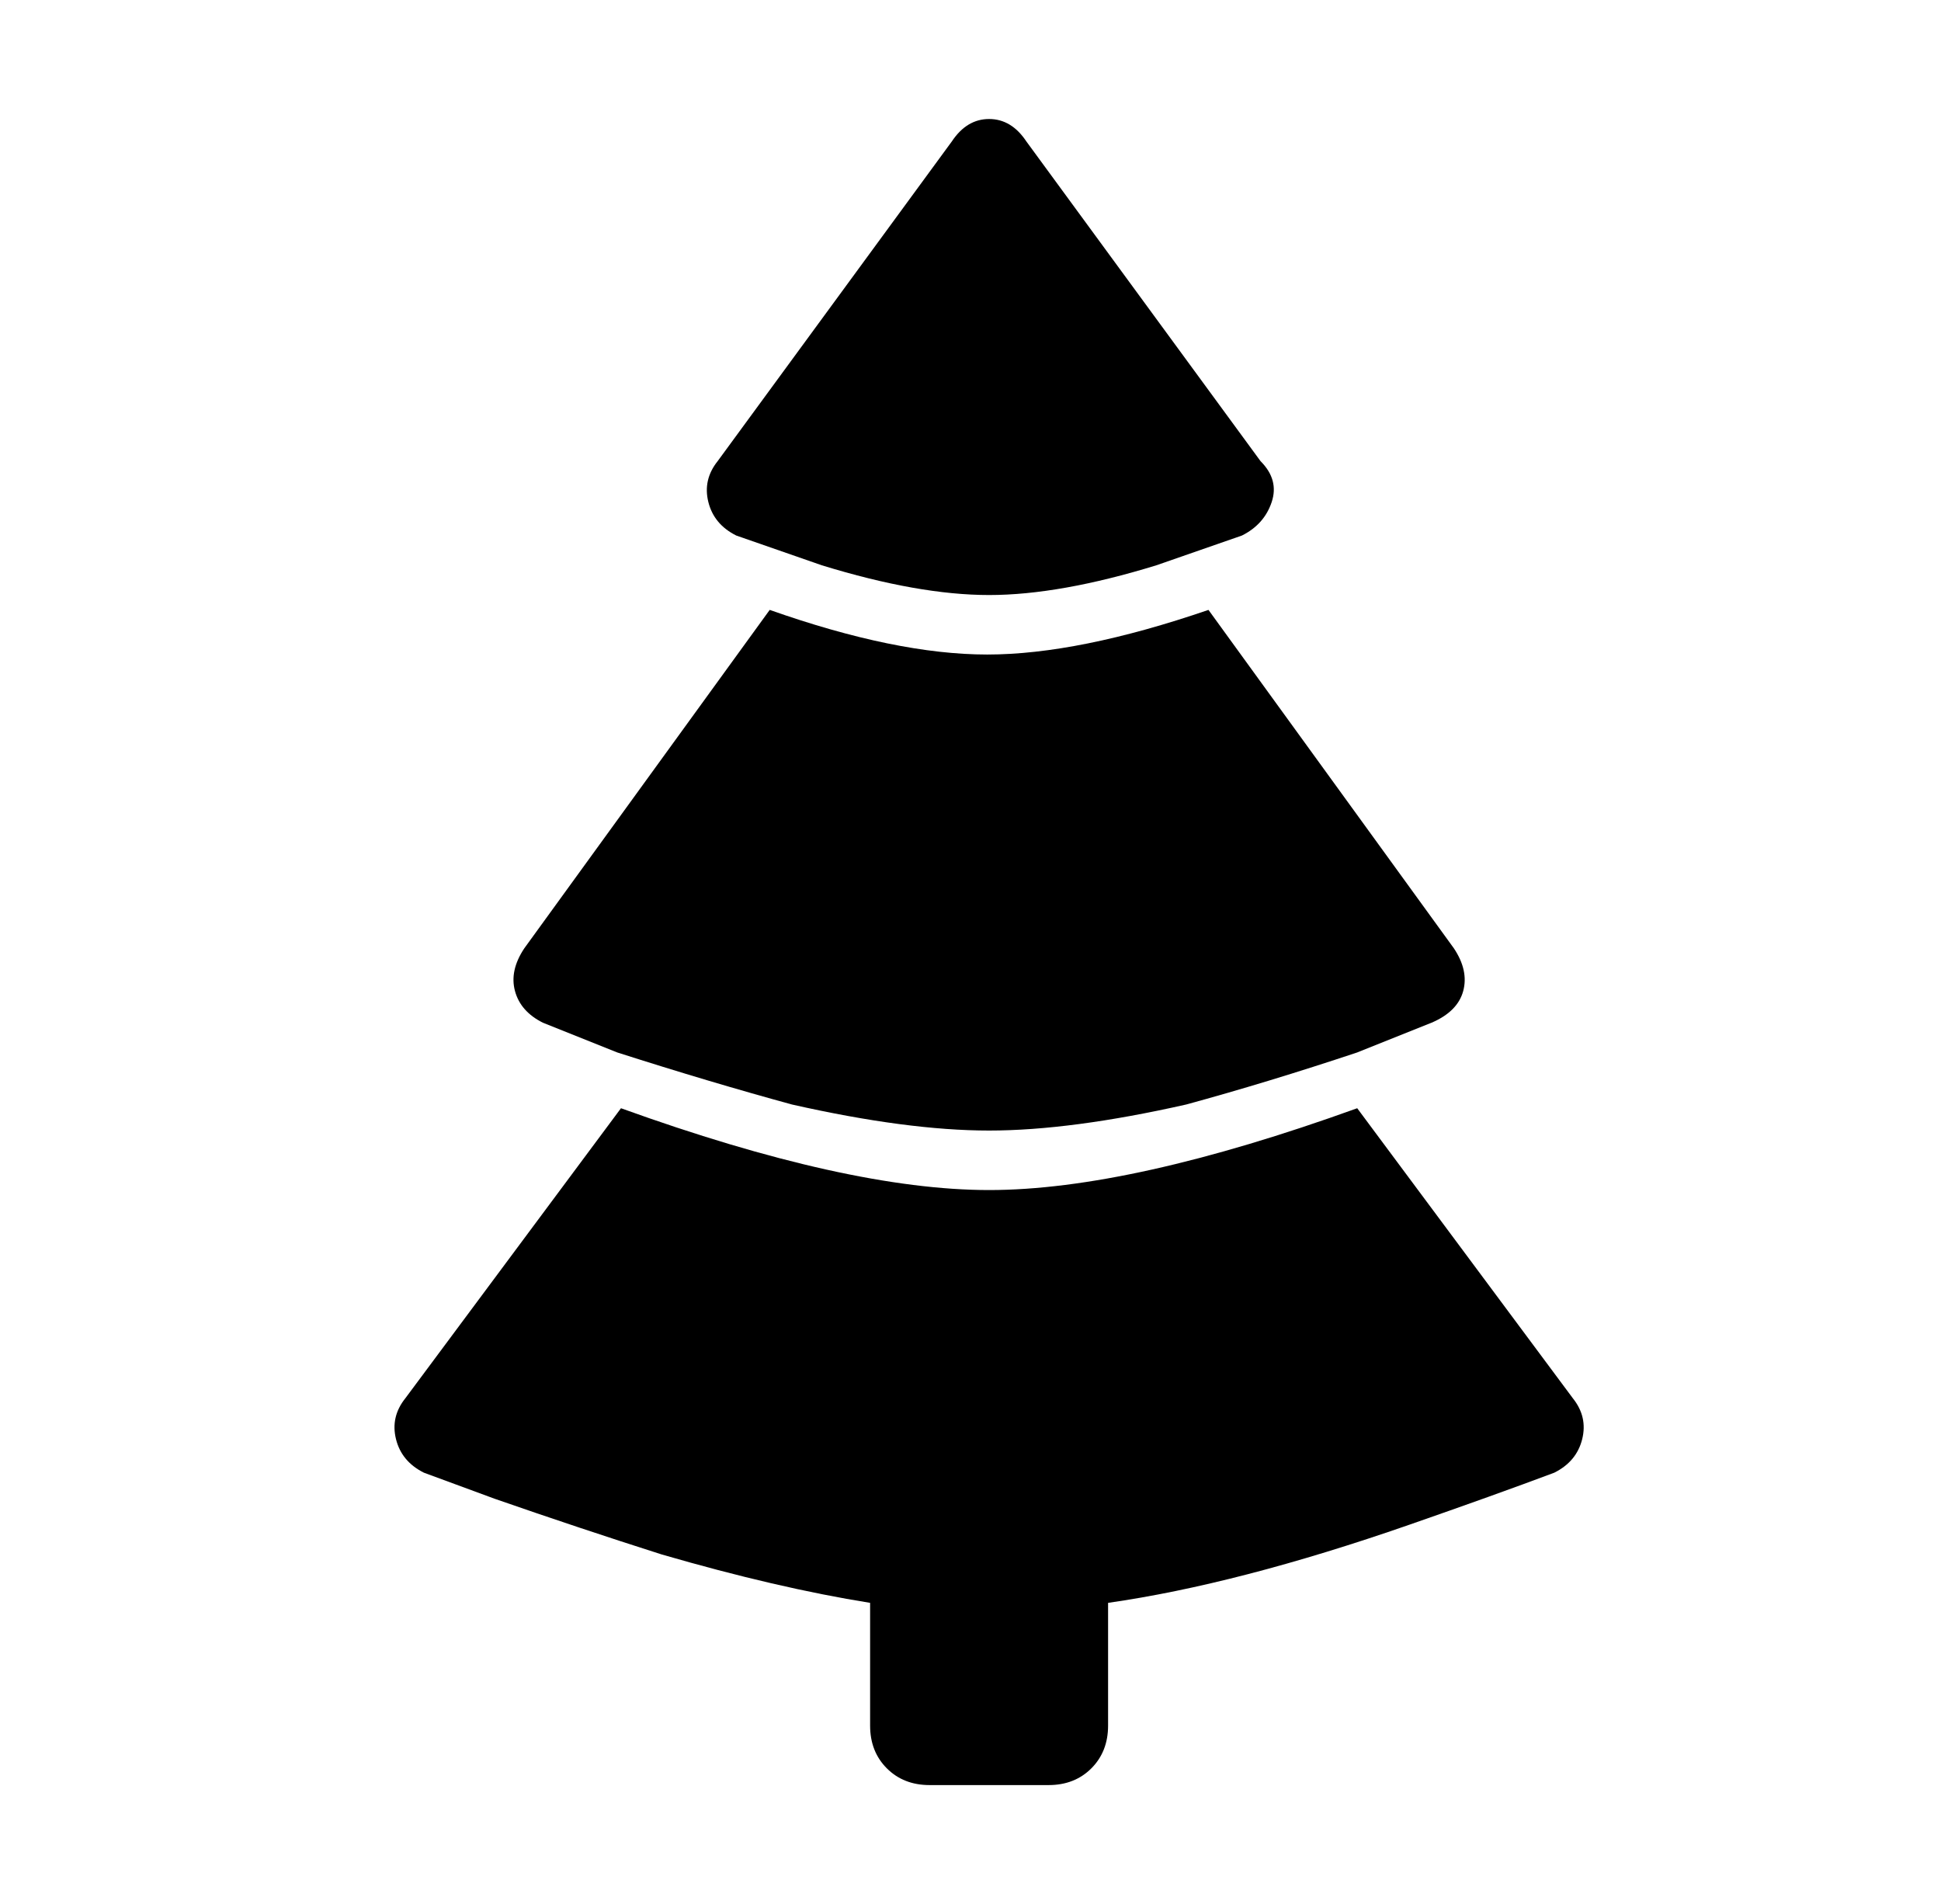 <?xml version="1.0" standalone="no"?>
<!DOCTYPE svg PUBLIC "-//W3C//DTD SVG 1.1//EN" "http://www.w3.org/Graphics/SVG/1.1/DTD/svg11.dtd" >
<svg xmlns="http://www.w3.org/2000/svg" xmlns:xlink="http://www.w3.org/1999/xlink" version="1.1" viewBox="-10 0 522 512">
   <path fill="currentColor"
d="M256 160q-19 0 -45 -8l-23 -8q-6 -3 -7.5 -9t2.5 -11l63 -86q4 -6 10 -6t10 6l63 86q5 5 3 11t-8 9l-23 8q-26 8 -45 8zM136 275l20 8q25 8 47 14q31 7 53 7t53 -7q22 -6 46 -14l20 -8q7 -3 8.5 -8.5t-2.5 -11.5l-66 -91q-35 12 -59.5 12t-58.5 -12l-66 91
q-4 6 -2.5 11.5t7.5 8.5zM413 376l-58 -78q-61 22 -99 22t-99 -22l-58 78q-4 5 -2.5 11t7.5 9l19 7q23 8 45 15q31 9 56 13v33q0 7 4.5 11.5t11.5 4.5h32q7 0 11.5 -4.5t4.5 -11.5v-33q35 -5 81 -21q23 -8 39 -14v0q6 -3 7.5 -9t-2.5 -11z" />
</svg>

